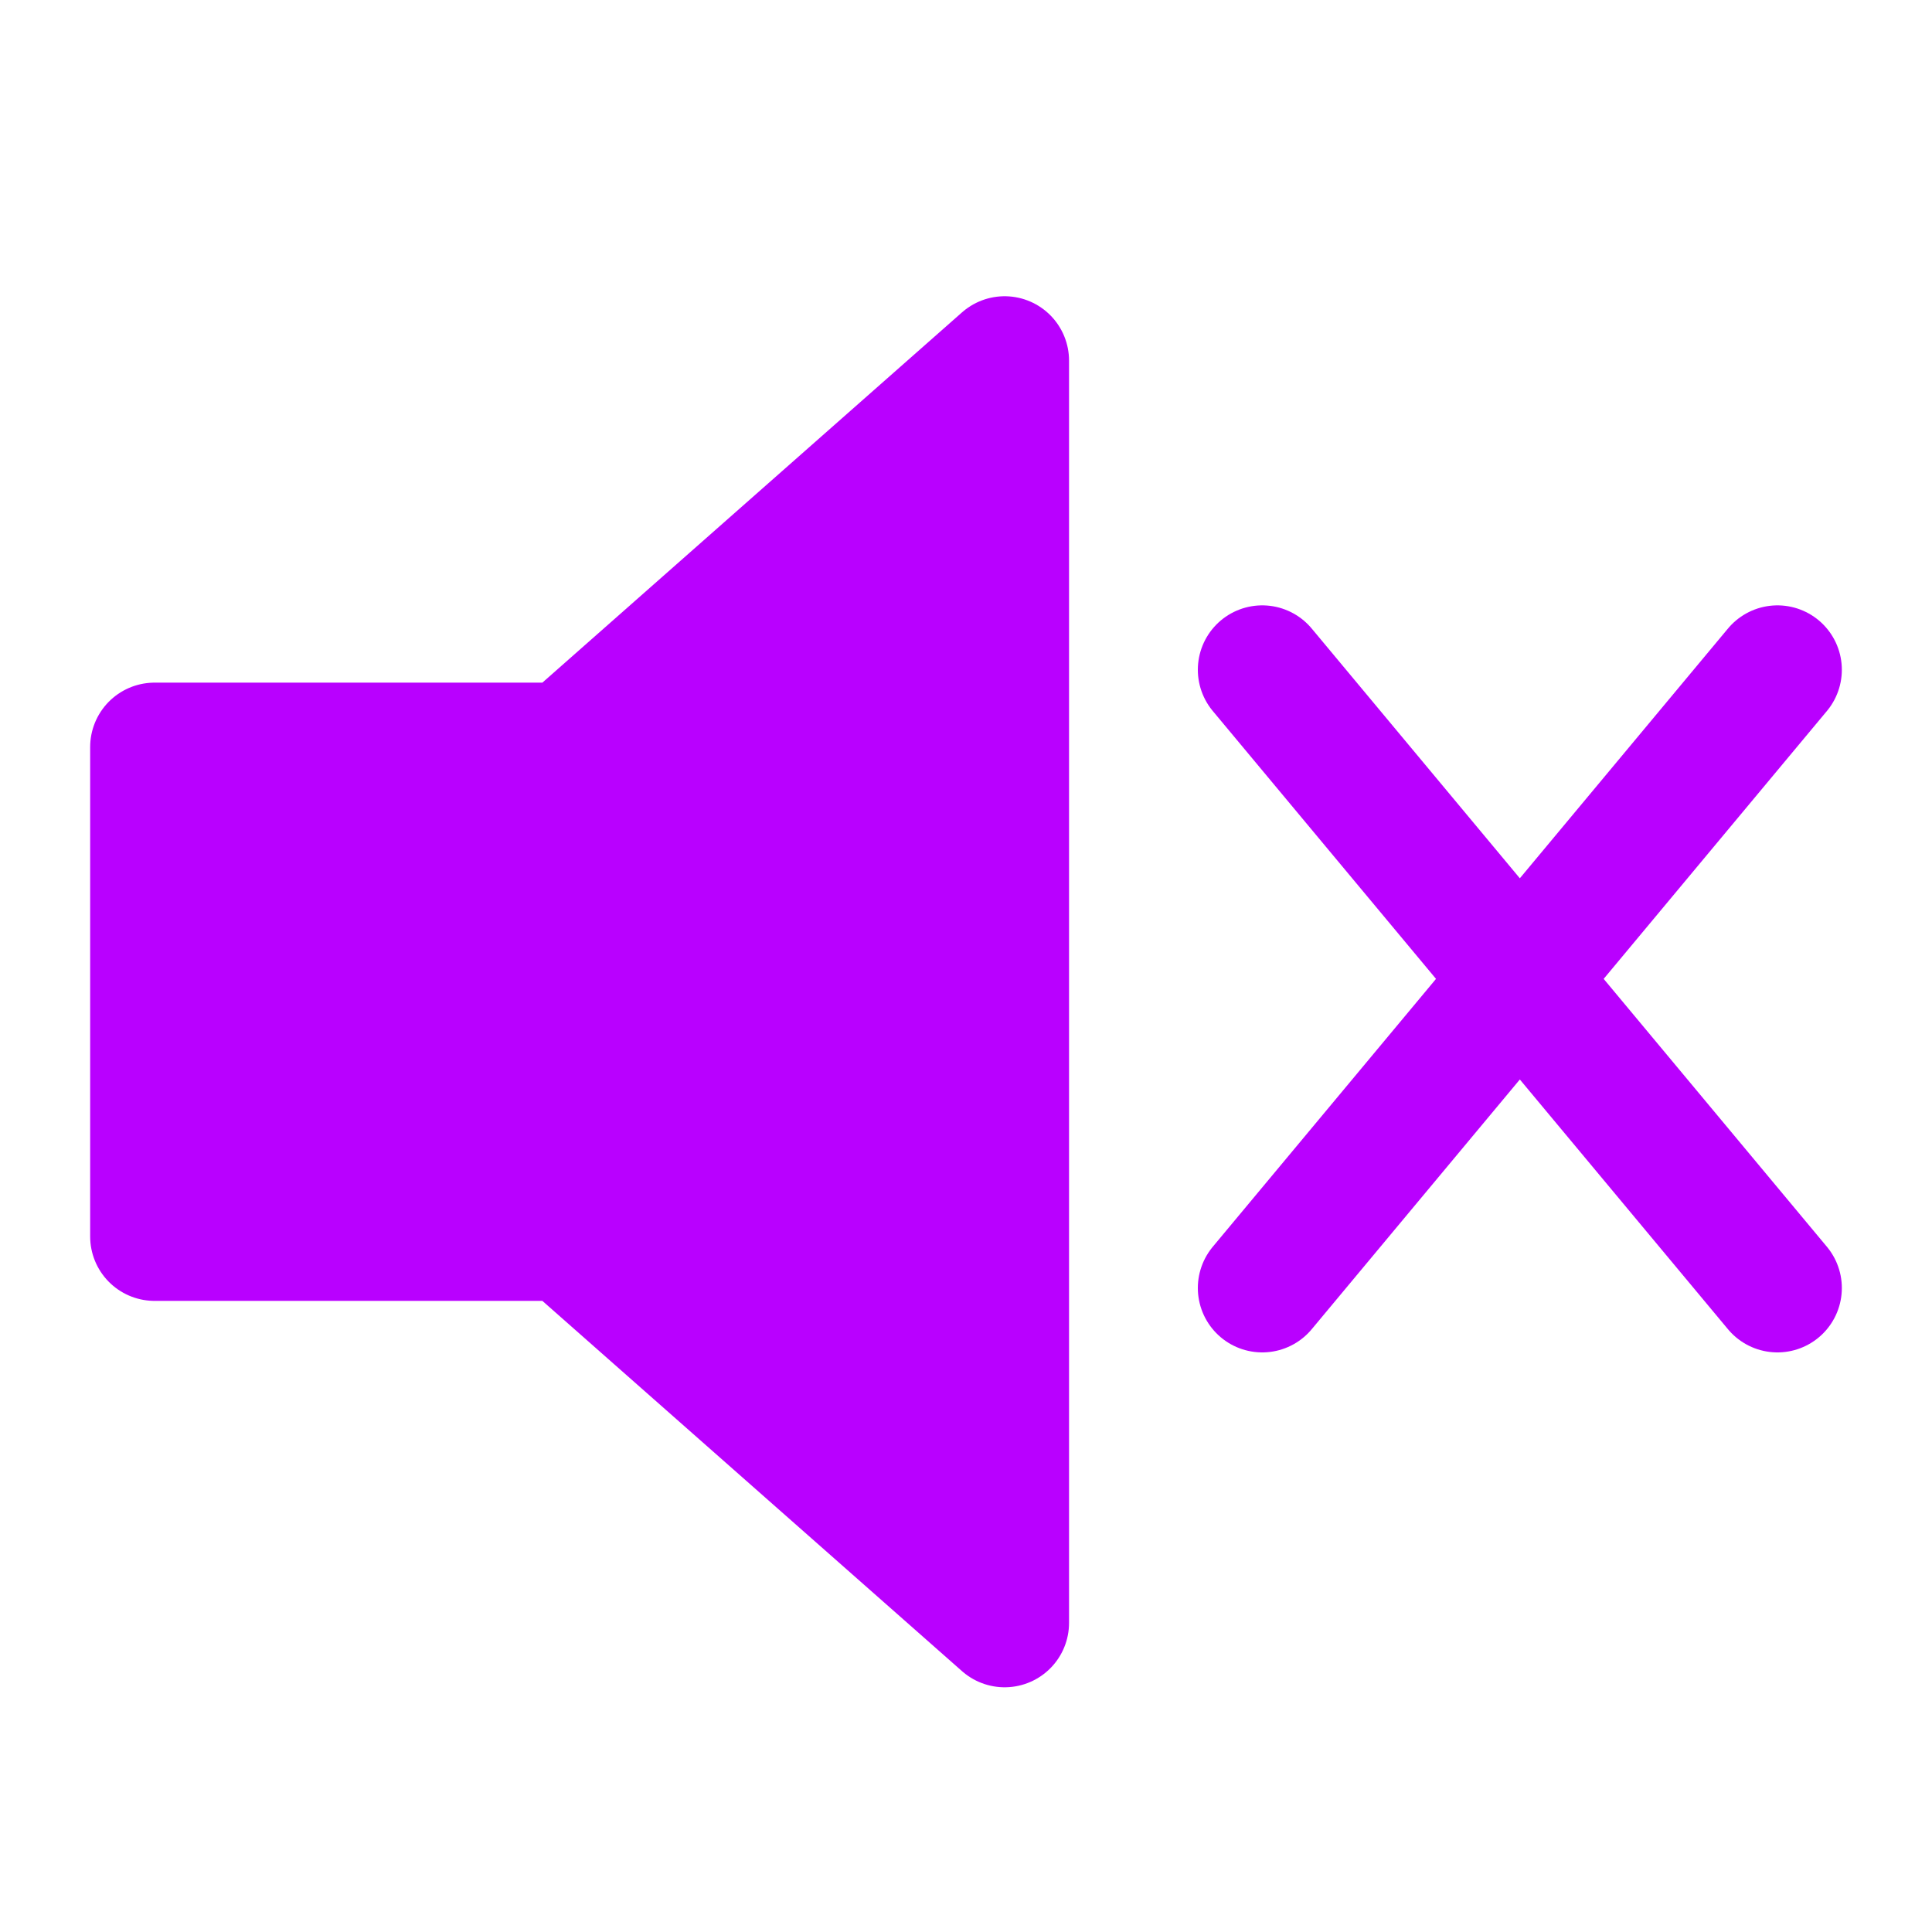 <?xml version="1.0" encoding="UTF-8"?>
<svg xmlns="http://www.w3.org/2000/svg" version="1.0" width="75" height="75" viewBox="0 0 75 75" stroke="#111" stroke-width="5">
<path d="m39,14-17,15H6V48H22l17,15z" fill="#b900ff" stroke="#b900ff" stroke-linejoin="round"/>
<path d="m49,26 20,24m0-24-20,24" fill="#b900ff" stroke="#b900ff" stroke-linecap="round"/>
</svg>
